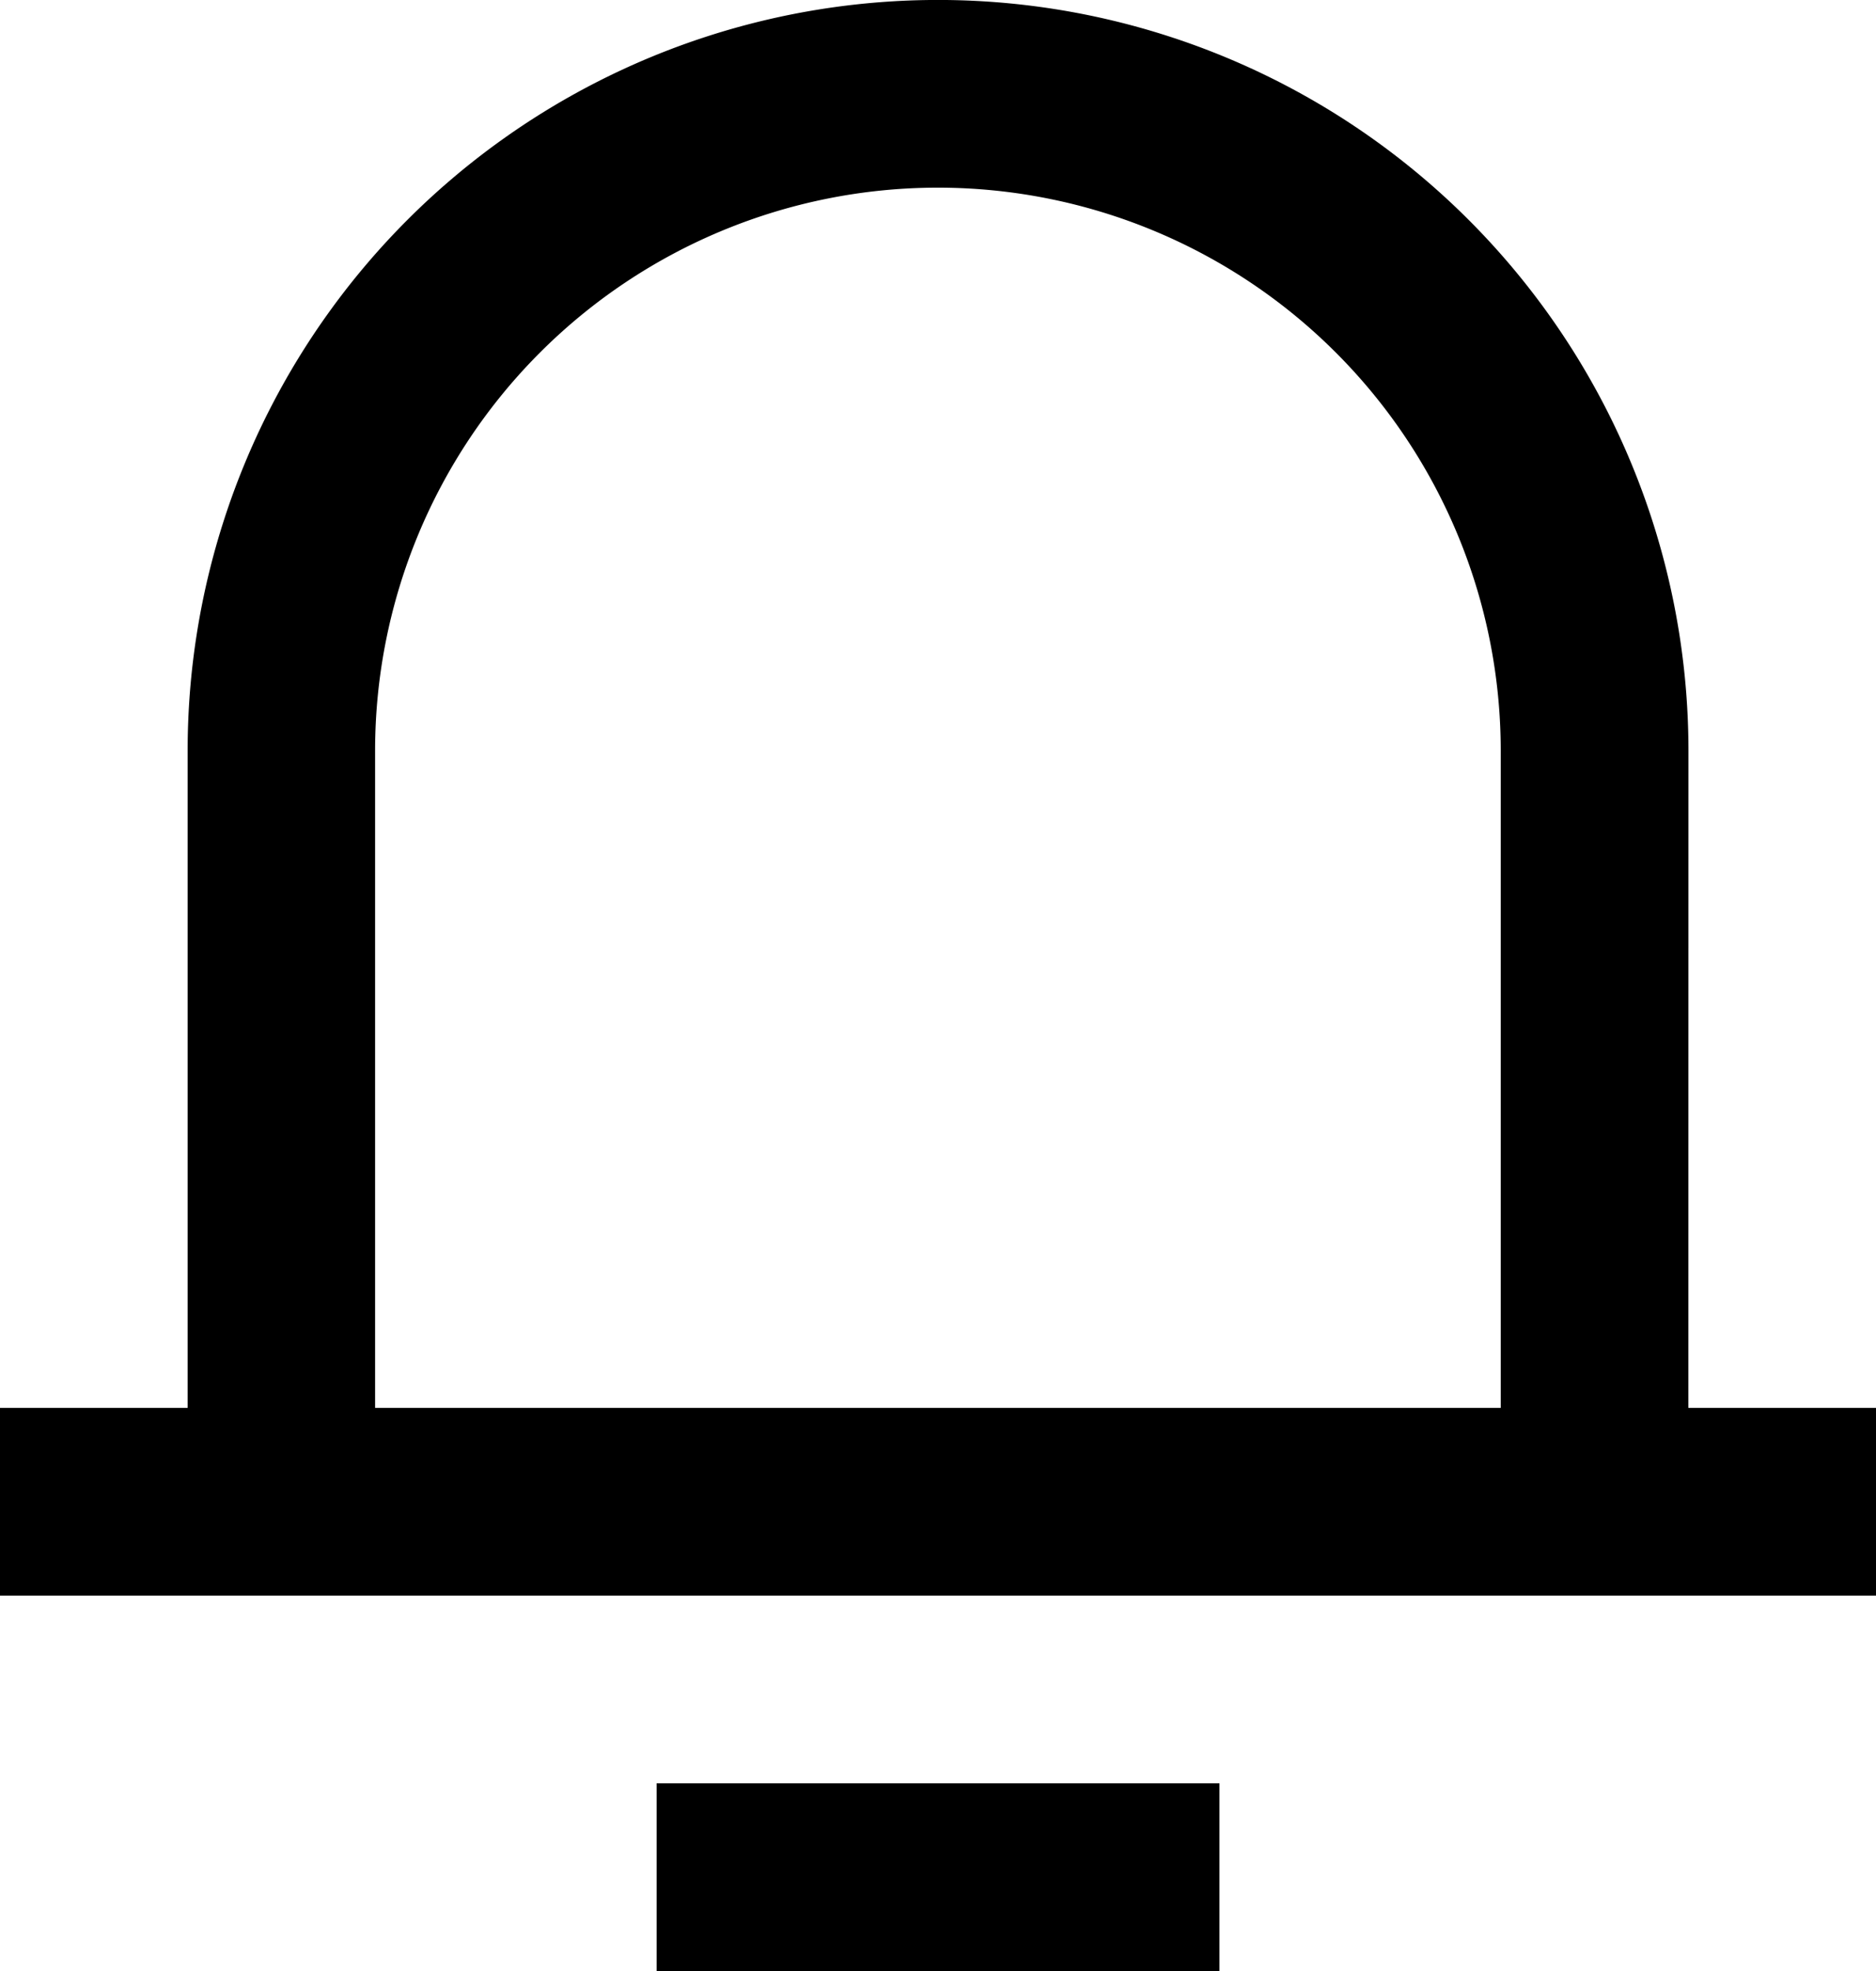 <svg xmlns="http://www.w3.org/2000/svg" width="21.916" height="23.012" viewBox="0 0 21.916 23.012">
  <path id="Trazado_48466" data-name="Trazado 48466" d="M23.724,20.437h2.192v2.192H4V20.437H6.192V12.766a8.766,8.766,0,1,1,17.533,0Zm-2.192,0V12.766a6.575,6.575,0,1,0-13.15,0v7.671ZM11.671,24.82h6.575v2.192H11.671Z" transform="translate(-4 -4)"/>
</svg>
